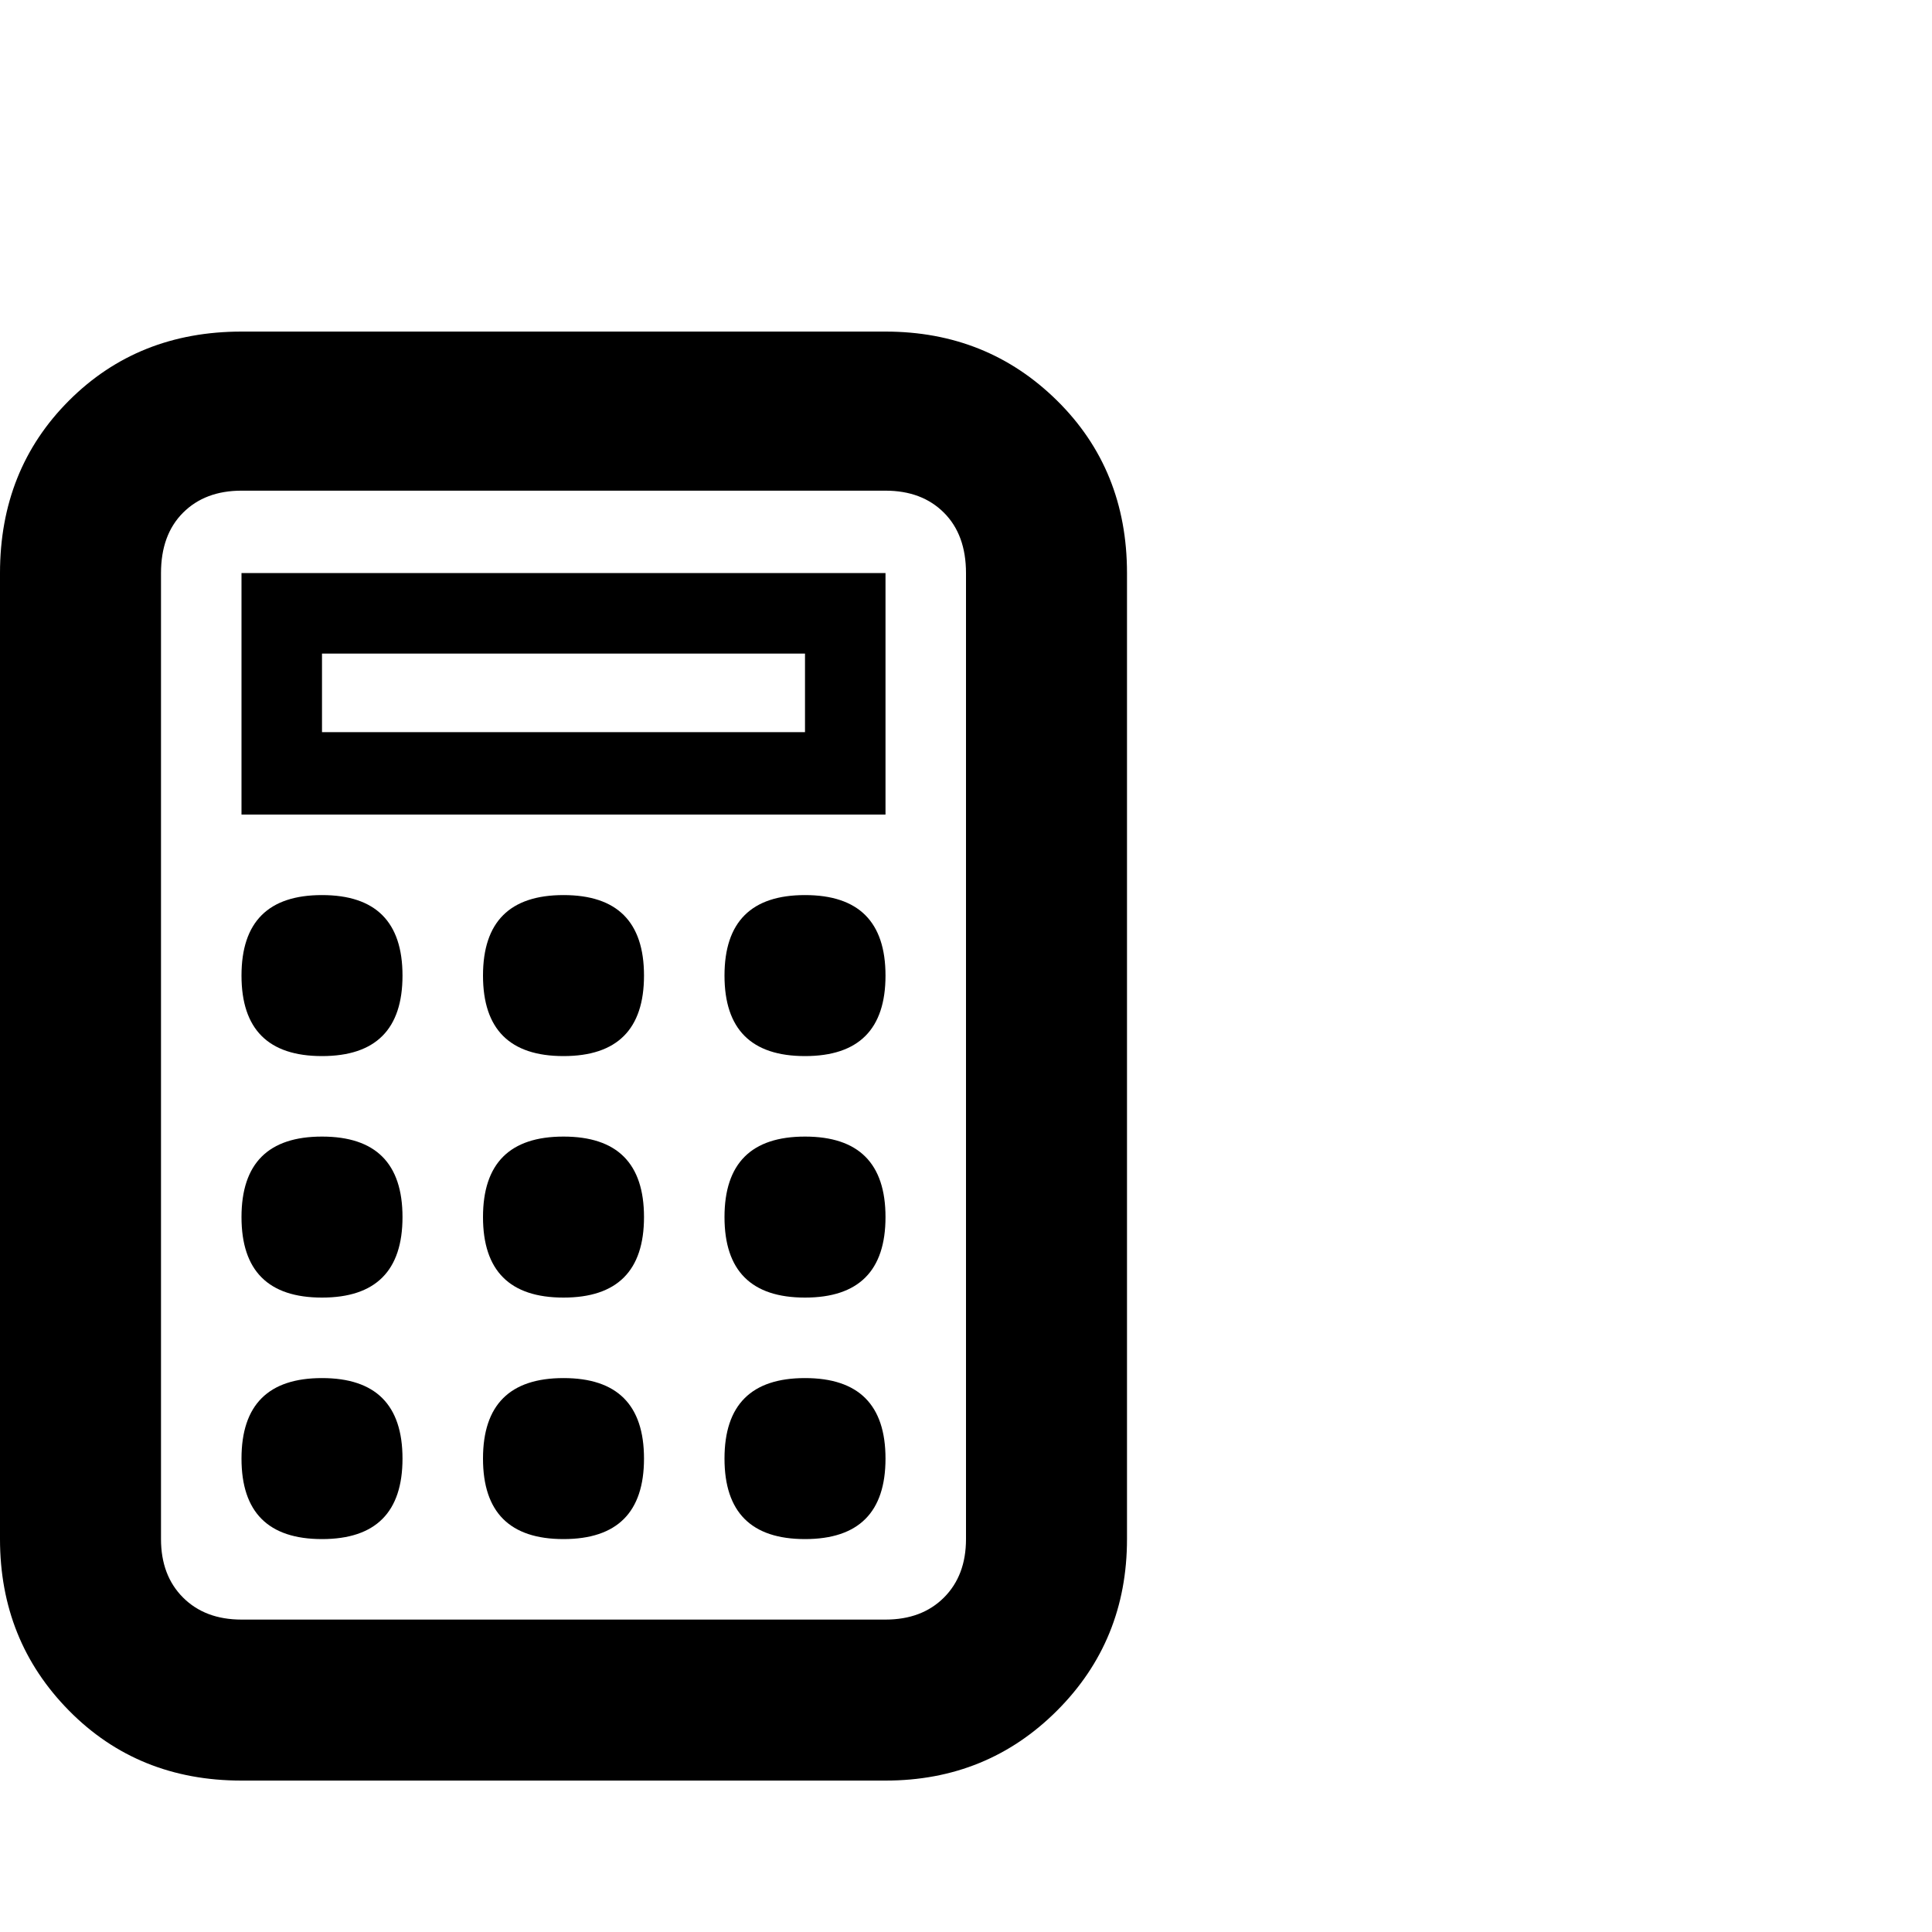 <svg xmlns="http://www.w3.org/2000/svg" viewBox="0 0 1008 1008"><path fill="currentColor" d="M588 803q0 53-36.5 89.5T462 929H126q-54 0-90-36.5T0 803V299q0-54 36-90t90-36h336q53 0 89.5 36t36.5 90v504zm-84-504q0-20-11.5-31.5T462 256H126q-19 0-30.5 11.5T84 299v504q0 19 11.5 30.5T126 845h336q19 0 30.5-11.5T504 803V299zM126 425V299h336v126H126zm42-43h252v-41H168v41zm0 169q-42 0-42-42t42-42 42 42-42 42zm126 0q-42 0-42-42t42-42 42 42-42 42zm126 0q-42 0-42-42t42-42 42 42-42 42zM168 677q-42 0-42-42t42-42 42 42-42 42zm126 0q-42 0-42-42t42-42 42 42-42 42zm126 0q-42 0-42-42t42-42 42 42-42 42zM168 803q-42 0-42-42t42-42 42 42-42 42zm126 0q-42 0-42-42t42-42 42 42-42 42zm126 0q-42 0-42-42t42-42 42 42-42 42z"/></svg>
